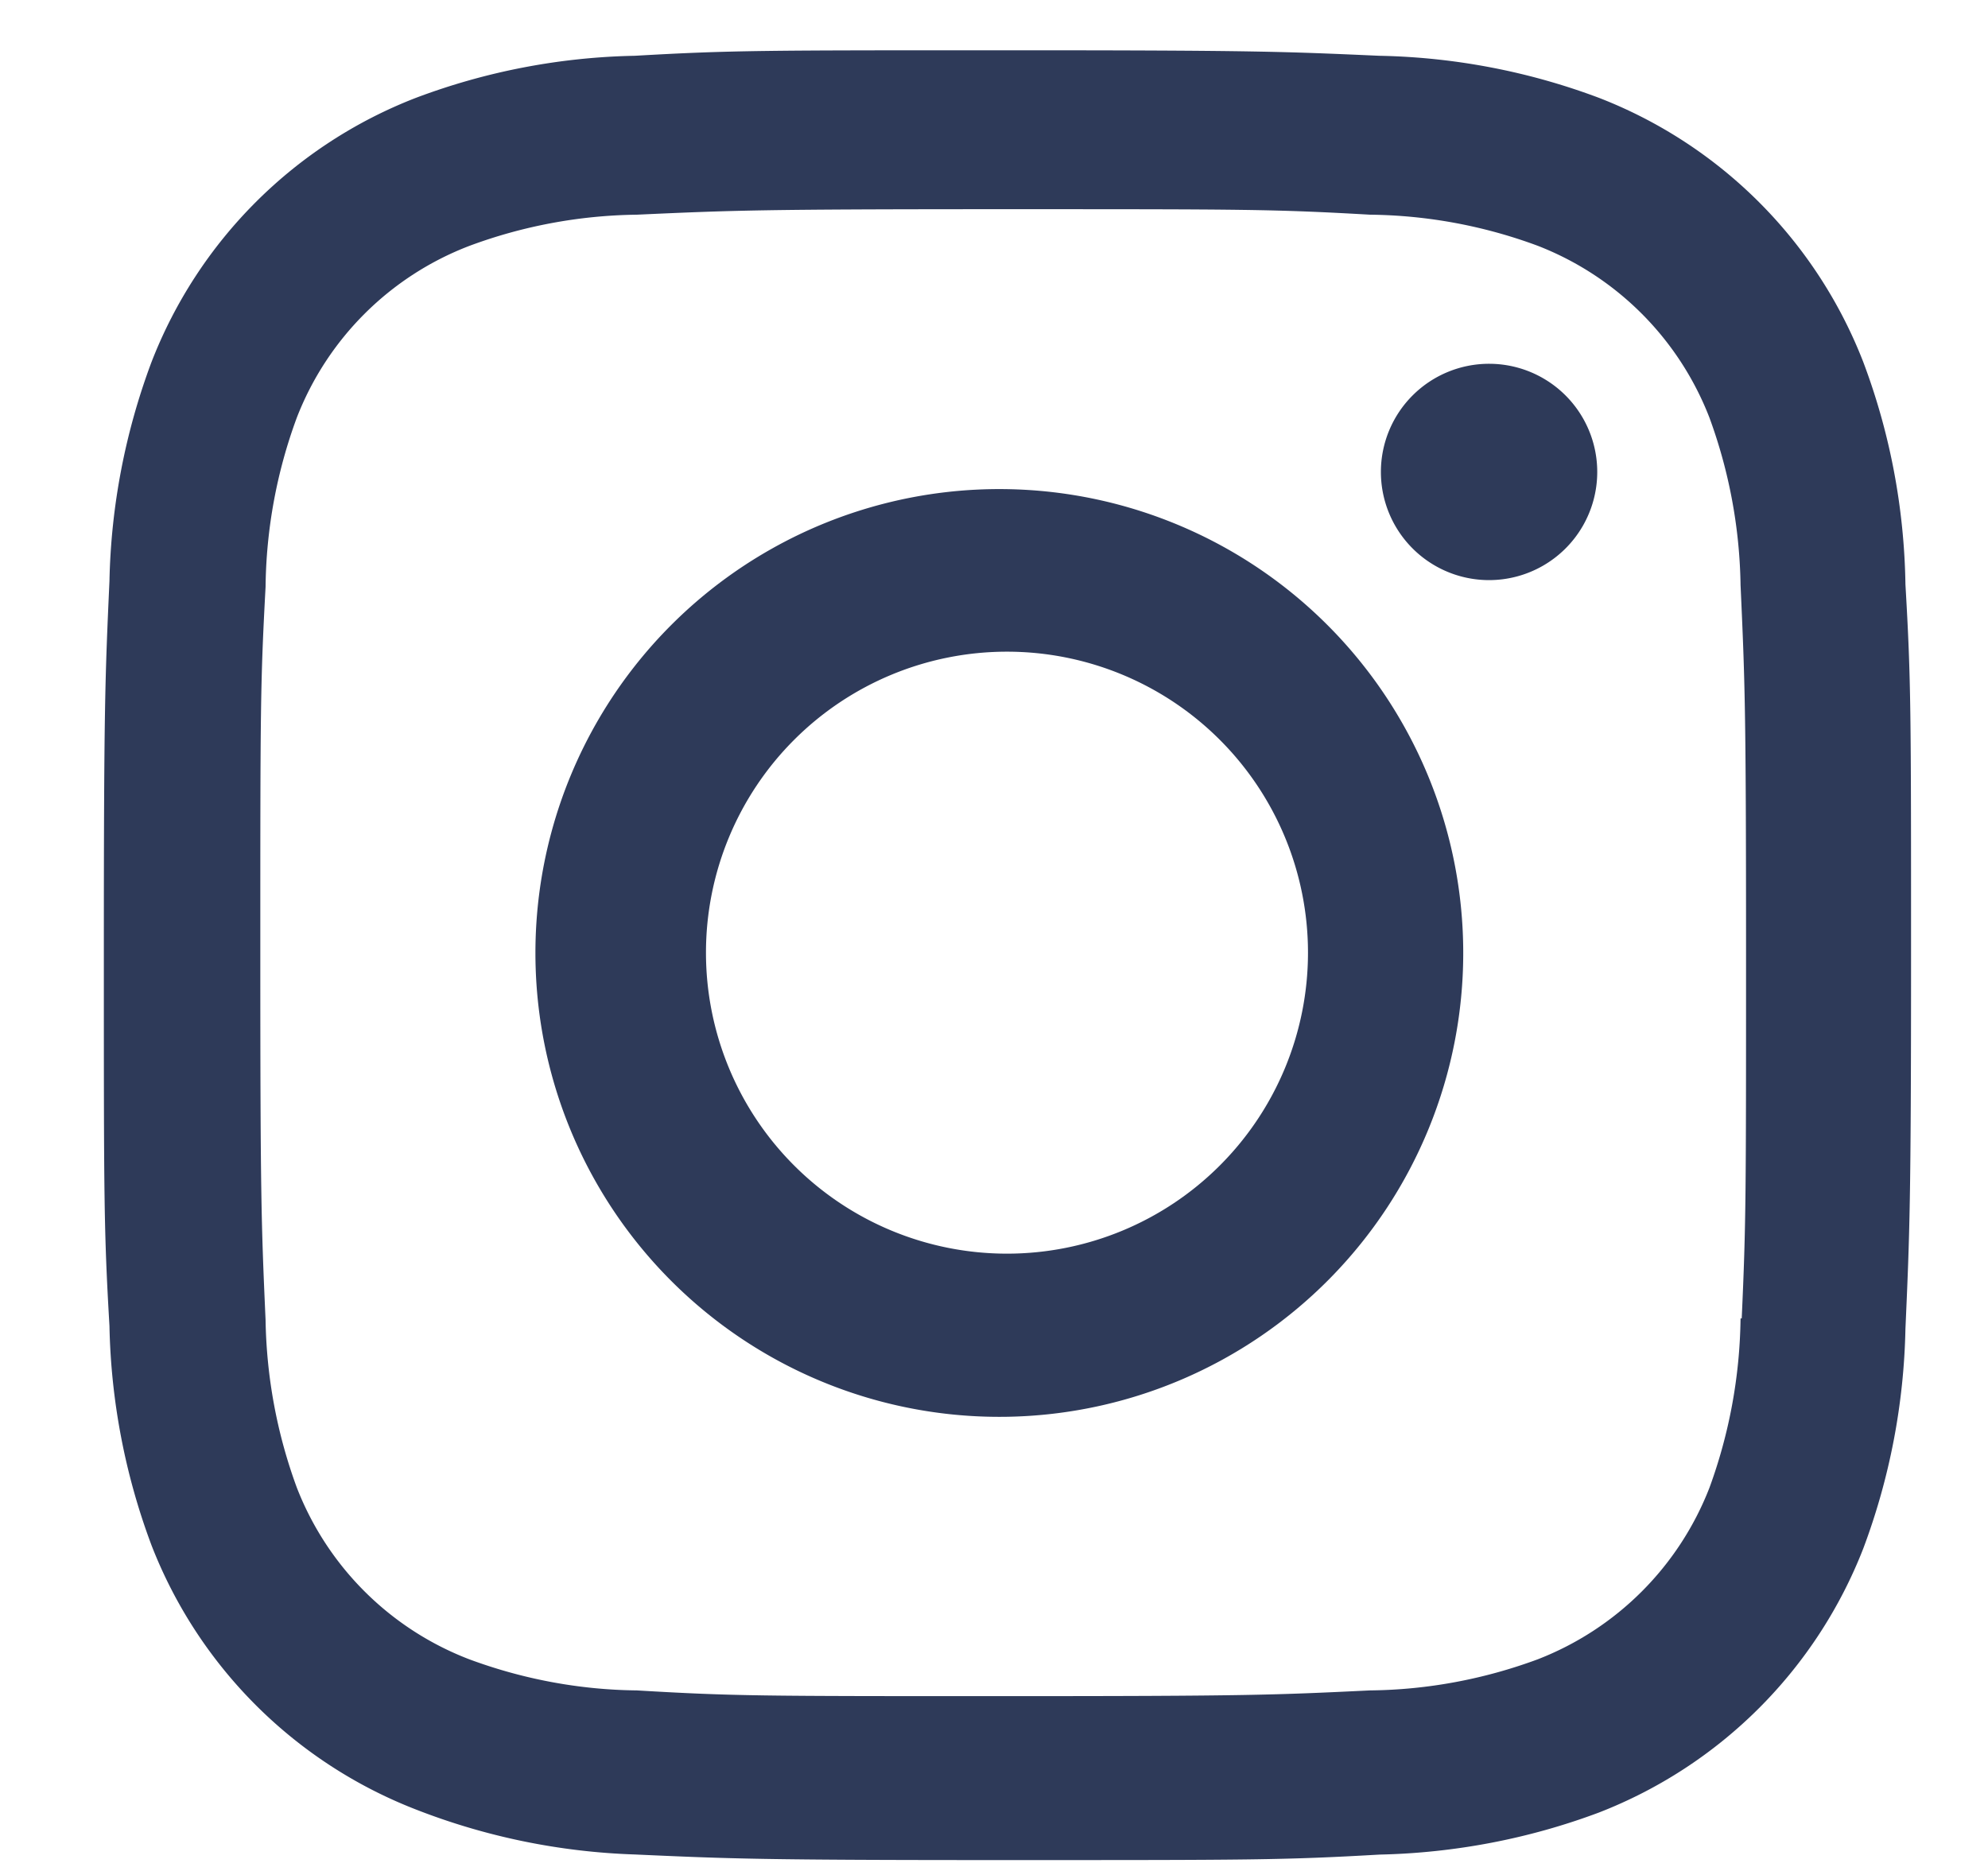 <svg xmlns="http://www.w3.org/2000/svg" width="17" height="16" fill="none"><path fill="#2E3A59" d="M8.611 15.907c-2.11 0-2.36-.011-3.184-.048a5.65 5.65 0 0 1-1.874-.386 3.964 3.964 0 0 1-2.257-2.257 5.657 5.657 0 0 1-.36-1.877c-.048-.822-.048-1.091-.048-3.186 0-2.117.011-2.364.048-3.184.013-.64.135-1.274.36-1.874A3.956 3.956 0 0 1 3.556.837a5.606 5.606 0 0 1 1.873-.36C6.25.43 6.52.43 8.611.43c2.128 0 2.373.011 3.183.047a5.641 5.641 0 0 1 1.88.36 3.96 3.96 0 0 1 2.259 2.258c.23.609.351 1.253.361 1.903.048.822.048 1.09.048 3.184 0 2.094-.012 2.368-.048 3.181a5.665 5.665 0 0 1-.36 1.878 3.968 3.968 0 0 1-2.26 2.259c-.6.225-1.235.346-1.876.36-.82.047-1.088.047-3.187.047Zm-.03-14.118c-2.098 0-2.316.01-3.136.047-.489.006-.973.096-1.432.267a2.565 2.565 0 0 0-1.475 1.469 4.303 4.303 0 0 0-.267 1.447c-.045.832-.045 1.05-.045 3.134 0 2.06.008 2.31.045 3.135.008.49.098.974.267 1.433a2.567 2.567 0 0 0 1.475 1.469c.459.17.943.261 1.432.266.831.049 1.05.049 3.137.049 2.105 0 2.323-.01 3.135-.049.49-.005.974-.096 1.433-.266a2.574 2.574 0 0 0 1.468-1.467c.17-.464.26-.954.266-1.448h.01c.037-.82.037-1.04.037-3.136s-.01-2.317-.047-3.136a4.34 4.34 0 0 0-.266-1.431 2.574 2.574 0 0 0-1.468-1.47 4.242 4.242 0 0 0-1.433-.266c-.83-.047-1.047-.047-3.135-.047Zm.03 10.327a3.967 3.967 0 1 1-.005-7.933 3.967 3.967 0 0 1 .005 7.933Zm0-6.543a2.574 2.574 0 1 0 0 5.148 2.574 2.574 0 0 0 0-5.148Zm4.119-.612a.925.925 0 1 1 .007-1.85.925.925 0 0 1-.007 1.85Z"/></svg>